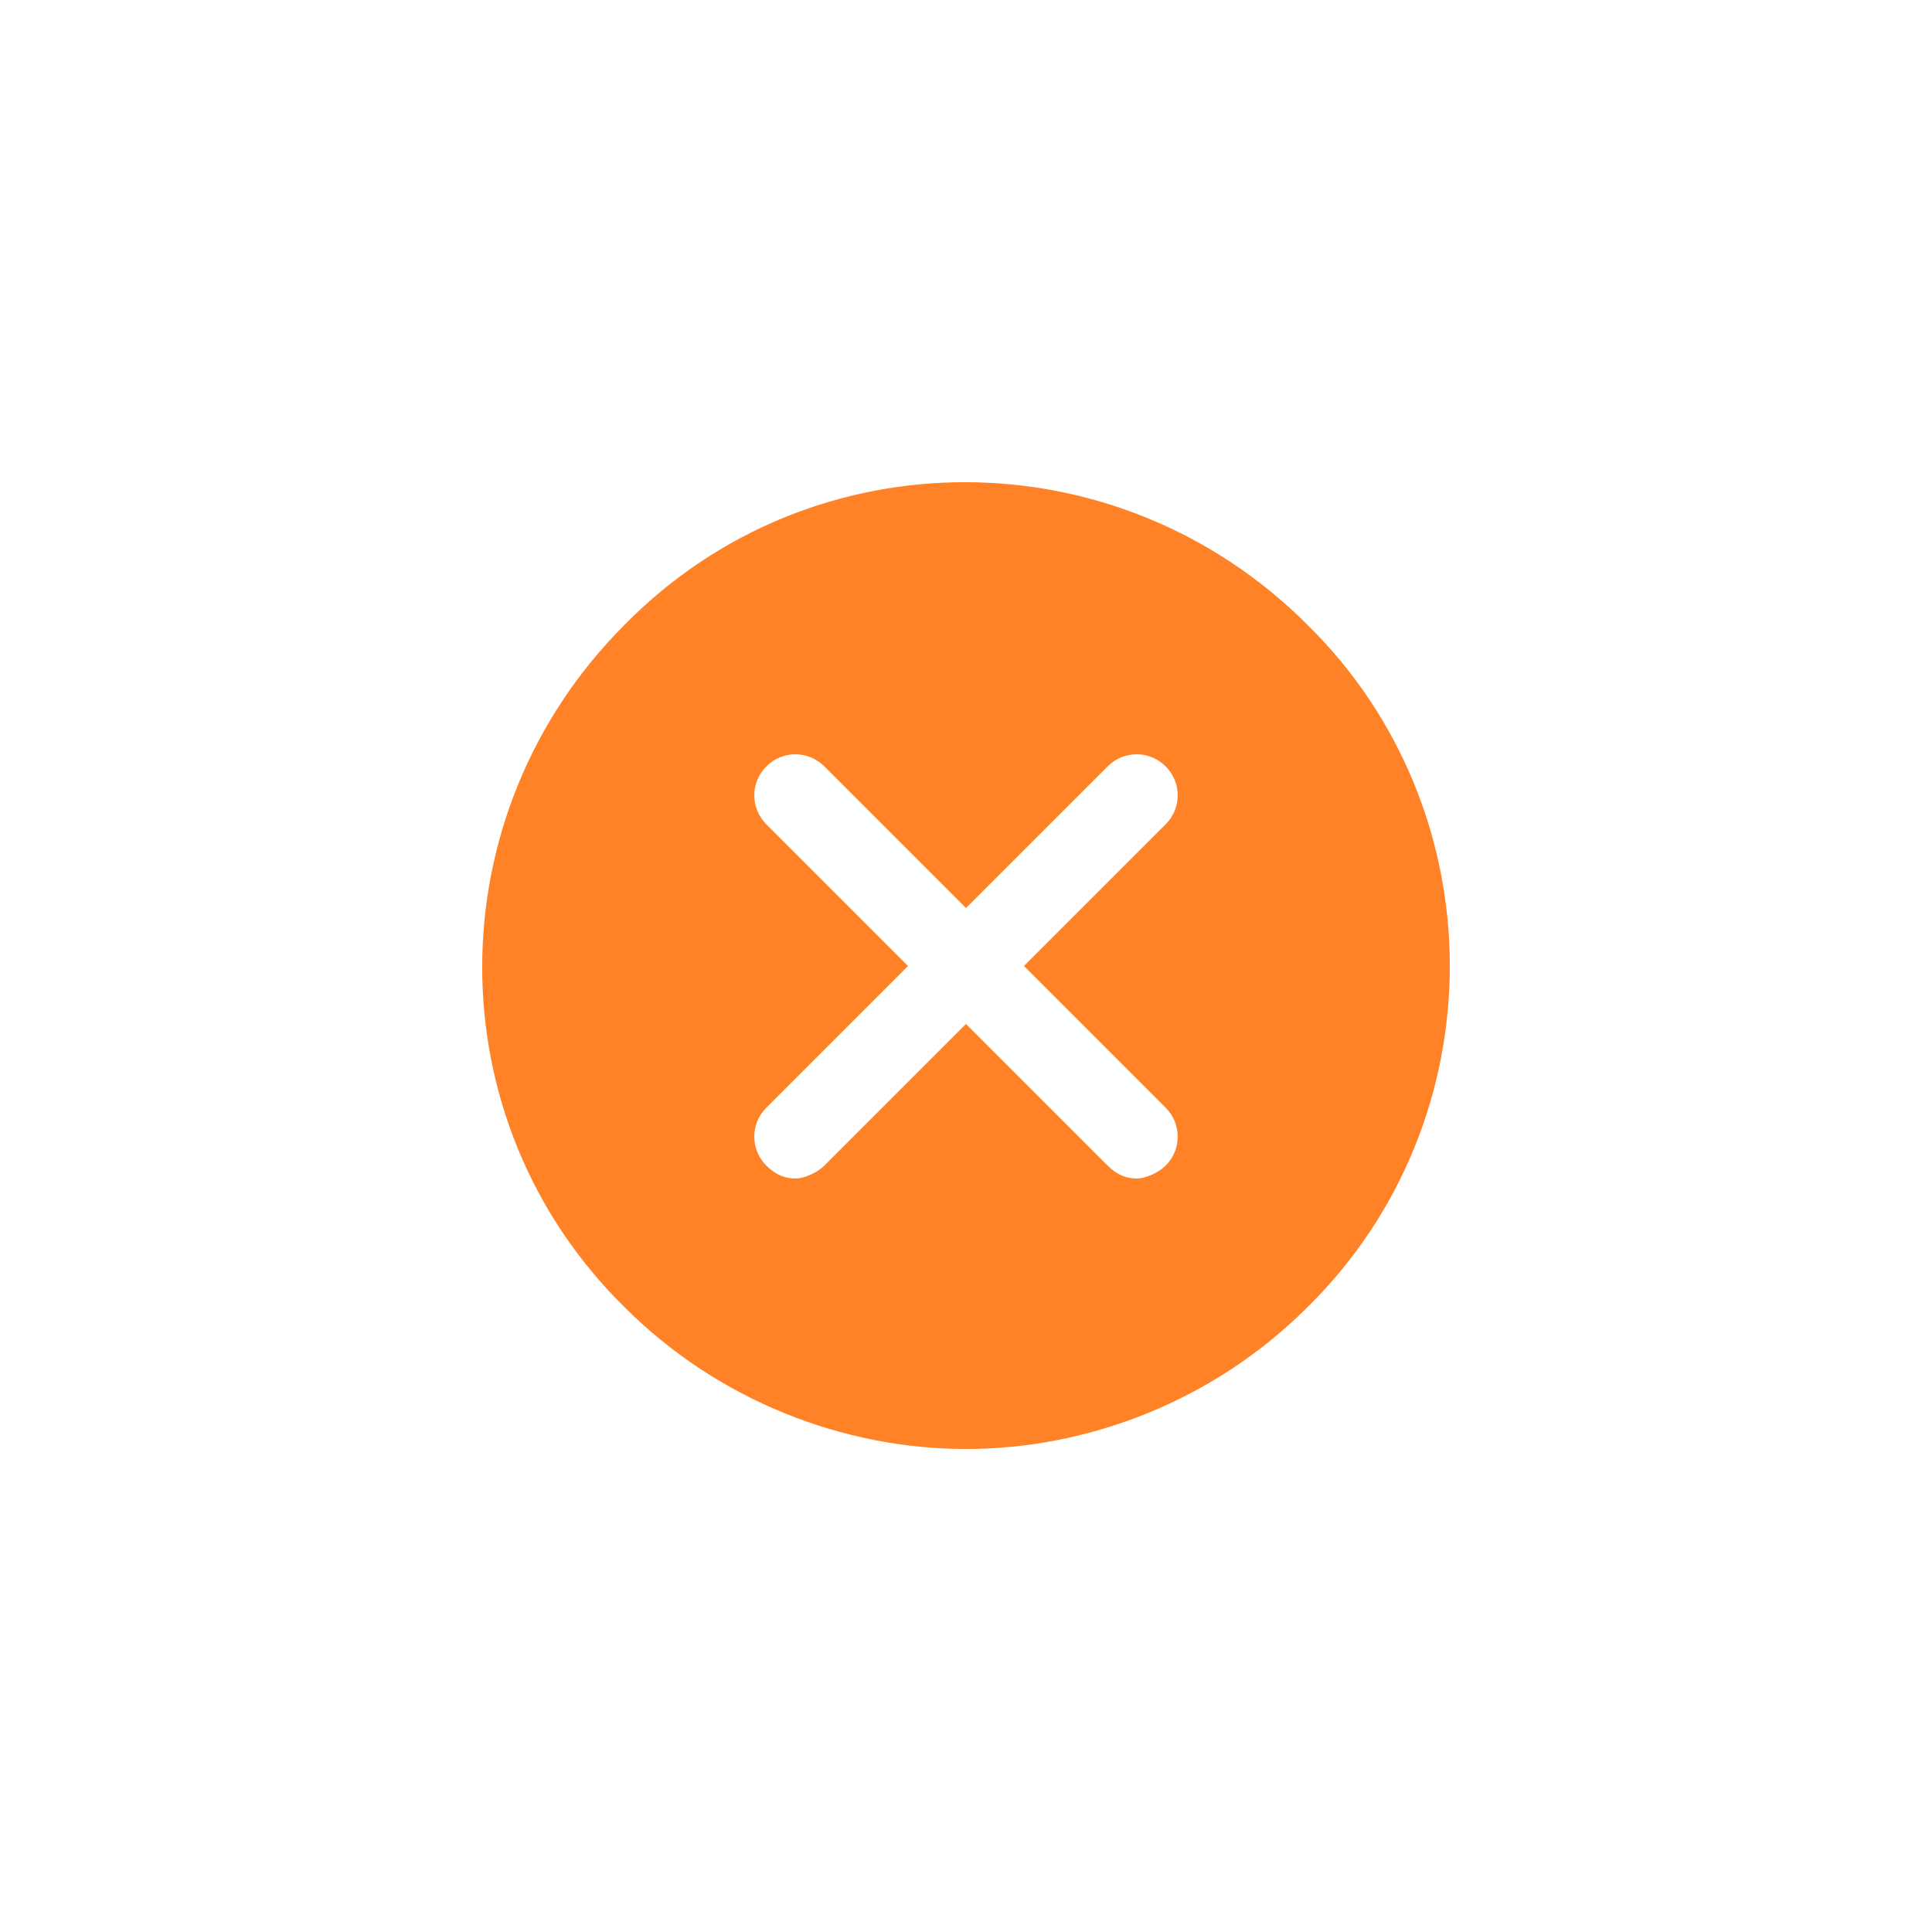 <?xml version="1.0" encoding="utf-8"?>
<!-- Generator: Adobe Illustrator 21.0.0, SVG Export Plug-In . SVG Version: 6.00 Build 0)  -->
<svg version="1.1" id="Capa_1" xmlns="http://www.w3.org/2000/svg" xmlns:xlink="http://www.w3.org/1999/xlink" x="0px" y="0px"
	 viewBox="0 0 60 60" style="enable-background:new 0 0 60 60;" xml:space="preserve">
<style type="text/css">
	.st0{fill:#FF8226;}
</style>
<path class="st0" d="M40.6,19.4c-5.9-5.9-15.4-5.9-21.2,0c-5.9,5.9-5.9,15.4,0,21.2C22.3,43.5,26.2,45,30,45s7.7-1.5,10.6-4.4
	C46.5,34.8,46.5,25.2,40.6,19.4z M36.2,34.4c0.5,0.5,0.5,1.3,0,1.8c-0.2,0.2-0.6,0.4-0.9,0.4c-0.3,0-0.6-0.1-0.9-0.4L30,31.8
	l-4.4,4.4c-0.2,0.2-0.6,0.4-0.9,0.4c-0.3,0-0.6-0.1-0.9-0.4c-0.5-0.5-0.5-1.3,0-1.8l4.4-4.4l-4.4-4.4c-0.5-0.5-0.5-1.3,0-1.8
	c0.5-0.5,1.3-0.5,1.8,0l4.4,4.4l4.4-4.4c0.5-0.5,1.3-0.5,1.8,0c0.5,0.5,0.5,1.3,0,1.8L31.8,30L36.2,34.4z"/>
</svg>
